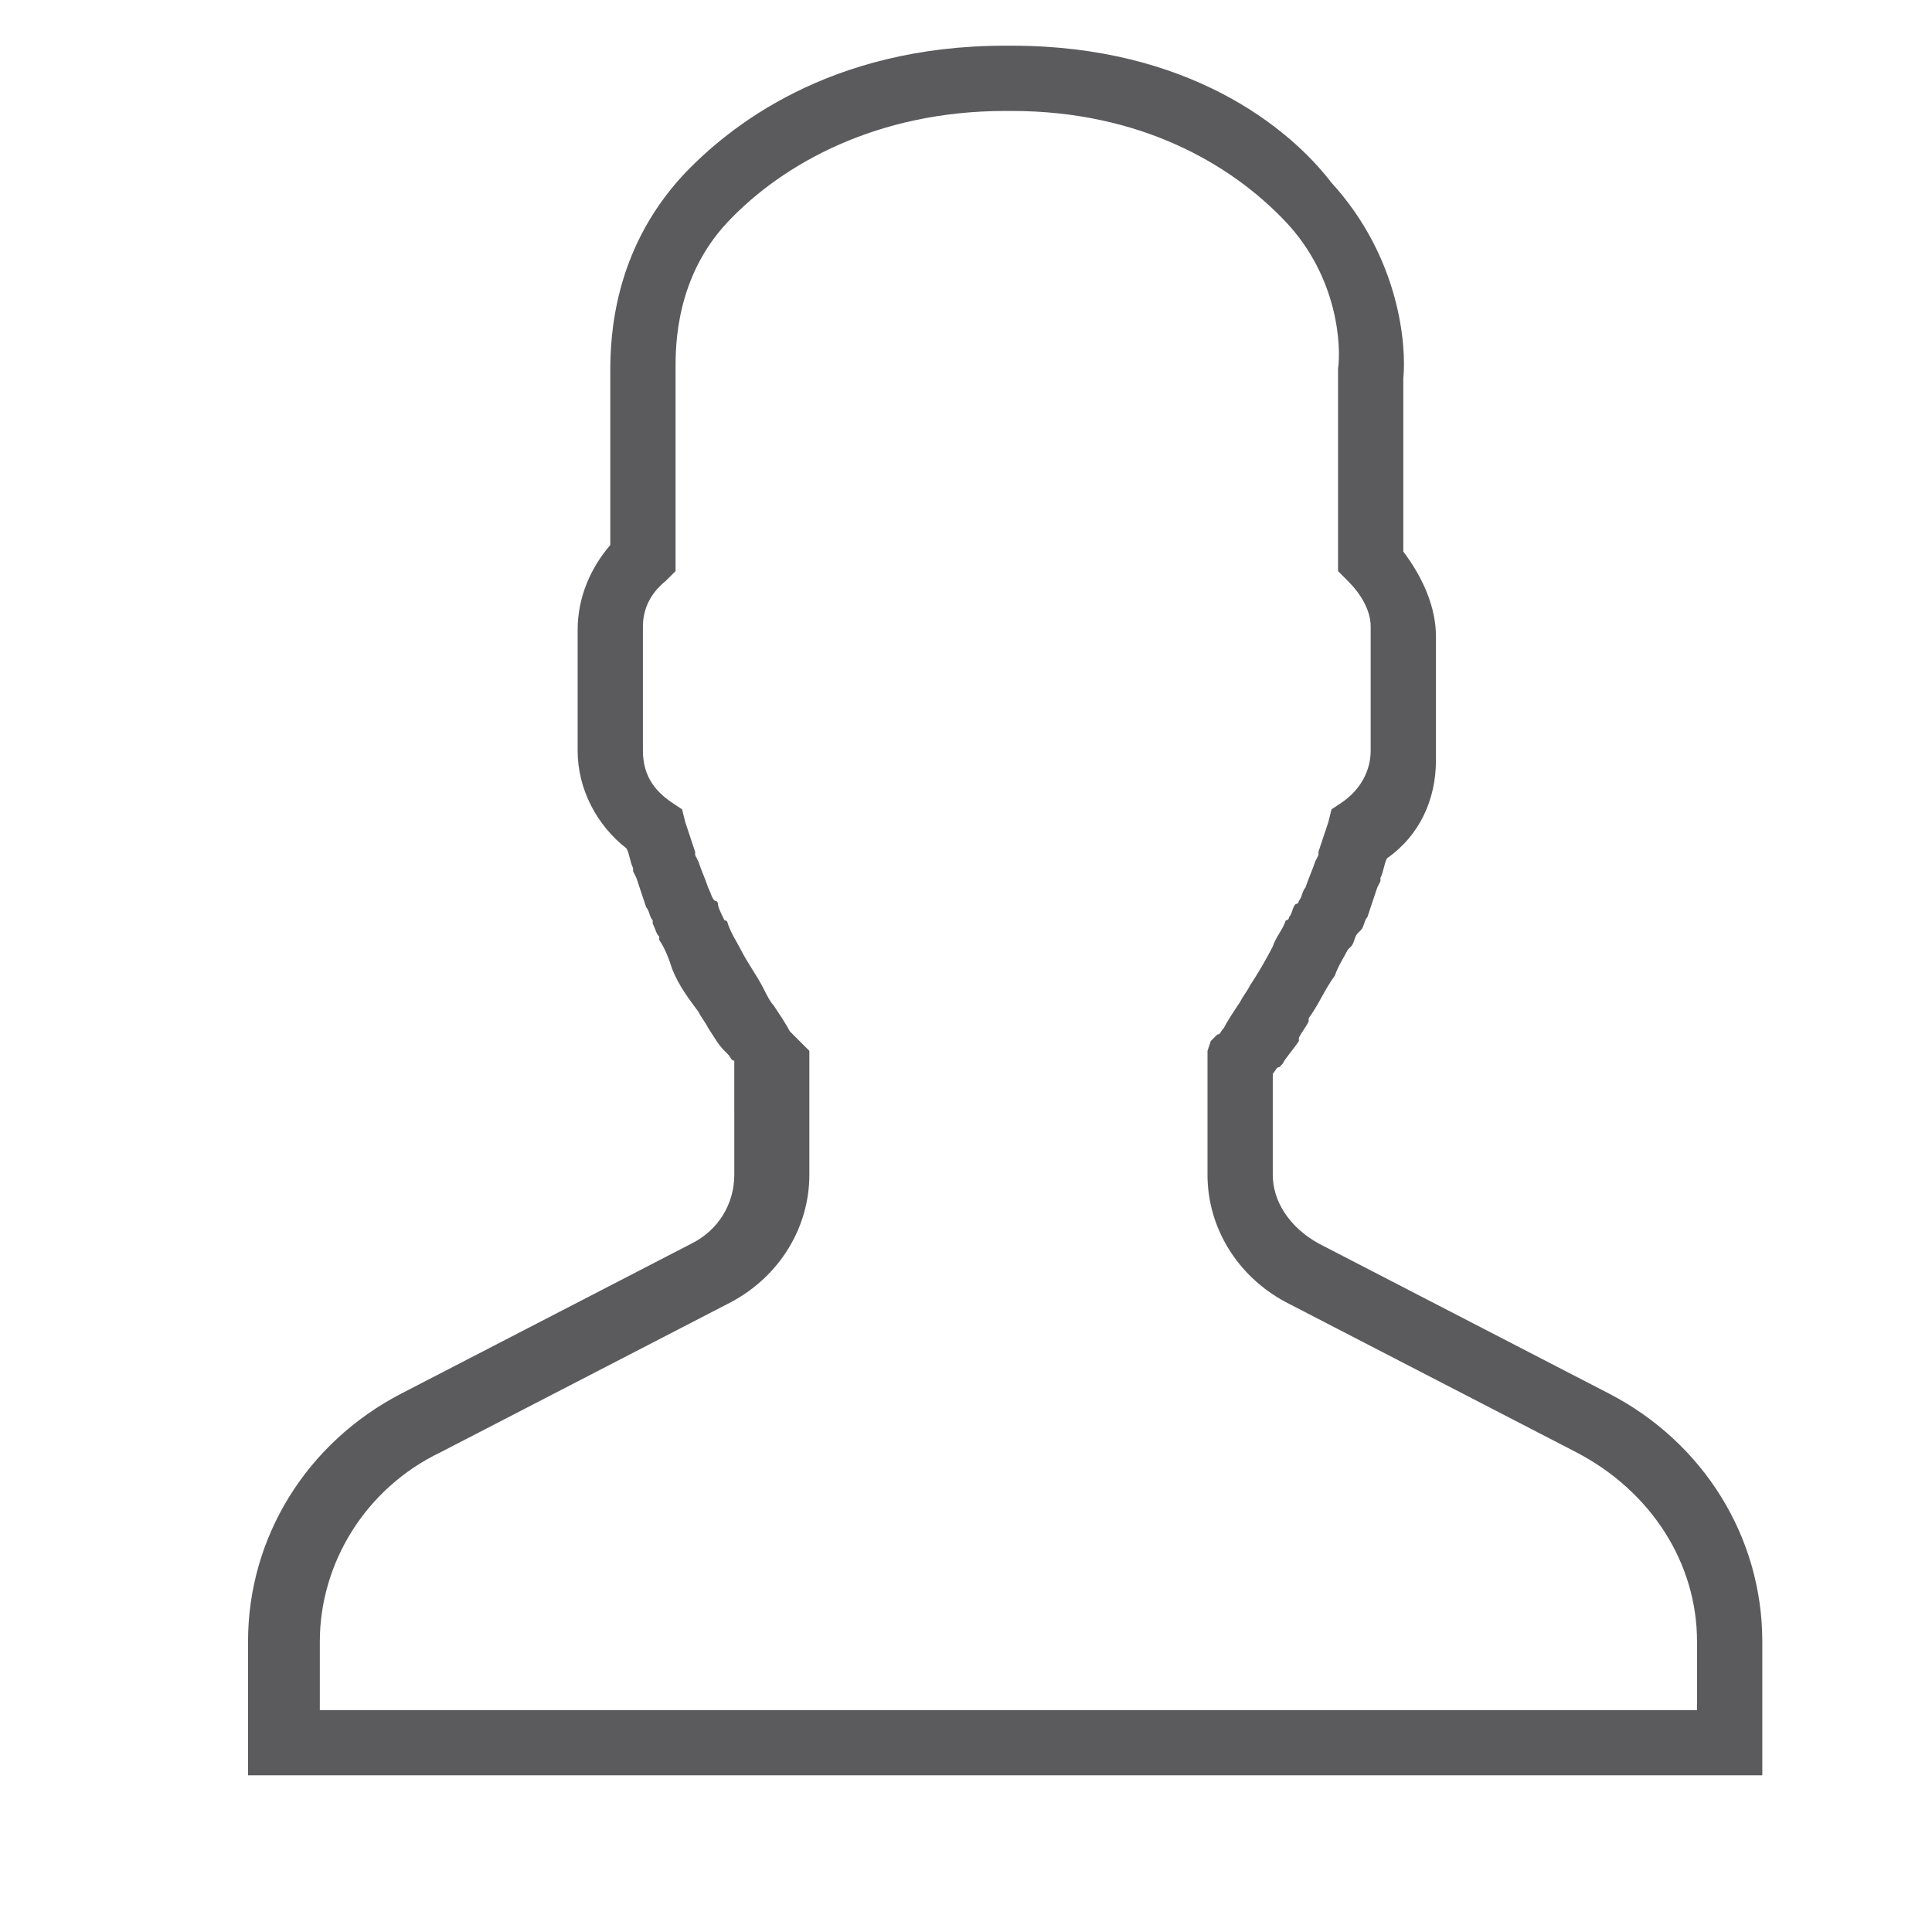 <?xml version="1.0" encoding="UTF-8" standalone="no"?>
<svg
   xmlns:dc="http://purl.org/dc/elements/1.1/"
   xmlns:cc="http://creativecommons.org/ns#"
   xmlns:rdf="http://www.w3.org/1999/02/22-rdf-syntax-ns#"
   xmlns:svg="http://www.w3.org/2000/svg"
   xmlns="http://www.w3.org/2000/svg"
   viewBox="0 0 59.2 59.2"
   version="1.1"
   id="svg913">
  <defs
     id="defs917" />
  <path
     d="M31 3.4c3.9 0 6.7 1.6 8.4 3.4 1.6 1.7 1.7 3.8 1.6 4.5v6.2l.3.3c.4.4.7.9.7 1.4V23c0 .6-.3 1.2-.9 1.6l-.3.2-.1.4-.3.9v.1l-.1.2c-.1.3-.2.5-.3.8-.1.1-.1.3-.2.4 0 0 0 .1-.1.1-.1.1-.1.3-.2.4 0 0 0 .1-.1.1-.1.3-.3.5-.4.8-.2.4-.5.9-.7 1.2-.1.2-.2.3-.3.5-.2.3-.4.6-.5.8-.1.1-.1.2-.2.2l-.2.2-.1.3V36c0 1.6.9 3.1 2.4 3.9l8.9 4.6c2.3 1.2 3.7 3.4 3.7 5.8v2.1H9.8v-2.1c0-2.4 1.4-4.7 3.7-5.8l8.9-4.6c1.5-.8 2.4-2.3 2.4-3.9v-3.8l-.2-.2-.2-.2-.2-.2c-.1-.2-.3-.5-.5-.8-.1-.1-.2-.3-.3-.5-.2-.4-.5-.8-.7-1.2-.1-.2-.3-.5-.4-.8 0 0 0-.1-.1-.1-.1-.2-.2-.4-.2-.5 0 0 0-.1-.1-.1-.1-.1-.1-.2-.2-.4-.1-.3-.2-.5-.3-.8l-.1-.2v-.1l-.3-.9-.1-.4-.3-.2c-.6-.4-.9-.9-.9-1.6v-3.8c0-.5.2-1 .7-1.4l.3-.3v-6.2c0-.7 0-2.8 1.6-4.5C24 5 26.9 3.4 30.8 3.4h.2m0-2h-.1-.1c-5.4 0-8.5 2.5-9.9 4-2.1 2.3-2.2 4.9-2.2 6v5.3c-.6.7-1 1.6-1 2.6V23c0 1.2.6 2.3 1.5 3 .1.2.1.4.2.6v.1l.1.2.3.9c.1.1.1.3.2.4v.1c.1.2.1.3.2.4v.1c.2.3.3.6.4.9.2.5.5.9.8 1.3.1.2.2.3.3.5.2.3.3.5.5.7l.1.1c.1.1.1.2.2.2V36c0 .9-.5 1.7-1.3 2.1l-8.9 4.6c-2.9 1.5-4.7 4.4-4.7 7.6v4.1H54v-4.1c0-3.2-1.8-6.1-4.7-7.6l-8.9-4.6c-.9-.5-1.4-1.3-1.4-2.1v-3.1c.1-.1.1-.2.2-.2l.1-.1c.1-.2.3-.4.5-.7v-.1c.1-.2.2-.3.3-.5v-.1c.3-.4.5-.9.8-1.3.1-.3.3-.6.4-.8l.1-.1c.1-.1.1-.3.2-.4l.1-.1c.1-.1.1-.3.2-.4l.3-.9.1-.2v-.1c.1-.2.1-.4.2-.6 1-.7 1.5-1.8 1.5-3v-3.8c0-.9-.4-1.8-1-2.6v-5.3c.1-1-.1-3.7-2.2-6-1.3-1.7-4.4-4.2-9.8-4.2z"
     id="path911"
     style="fill:#5b5a5d;fill-opacity:1" />
</svg>
